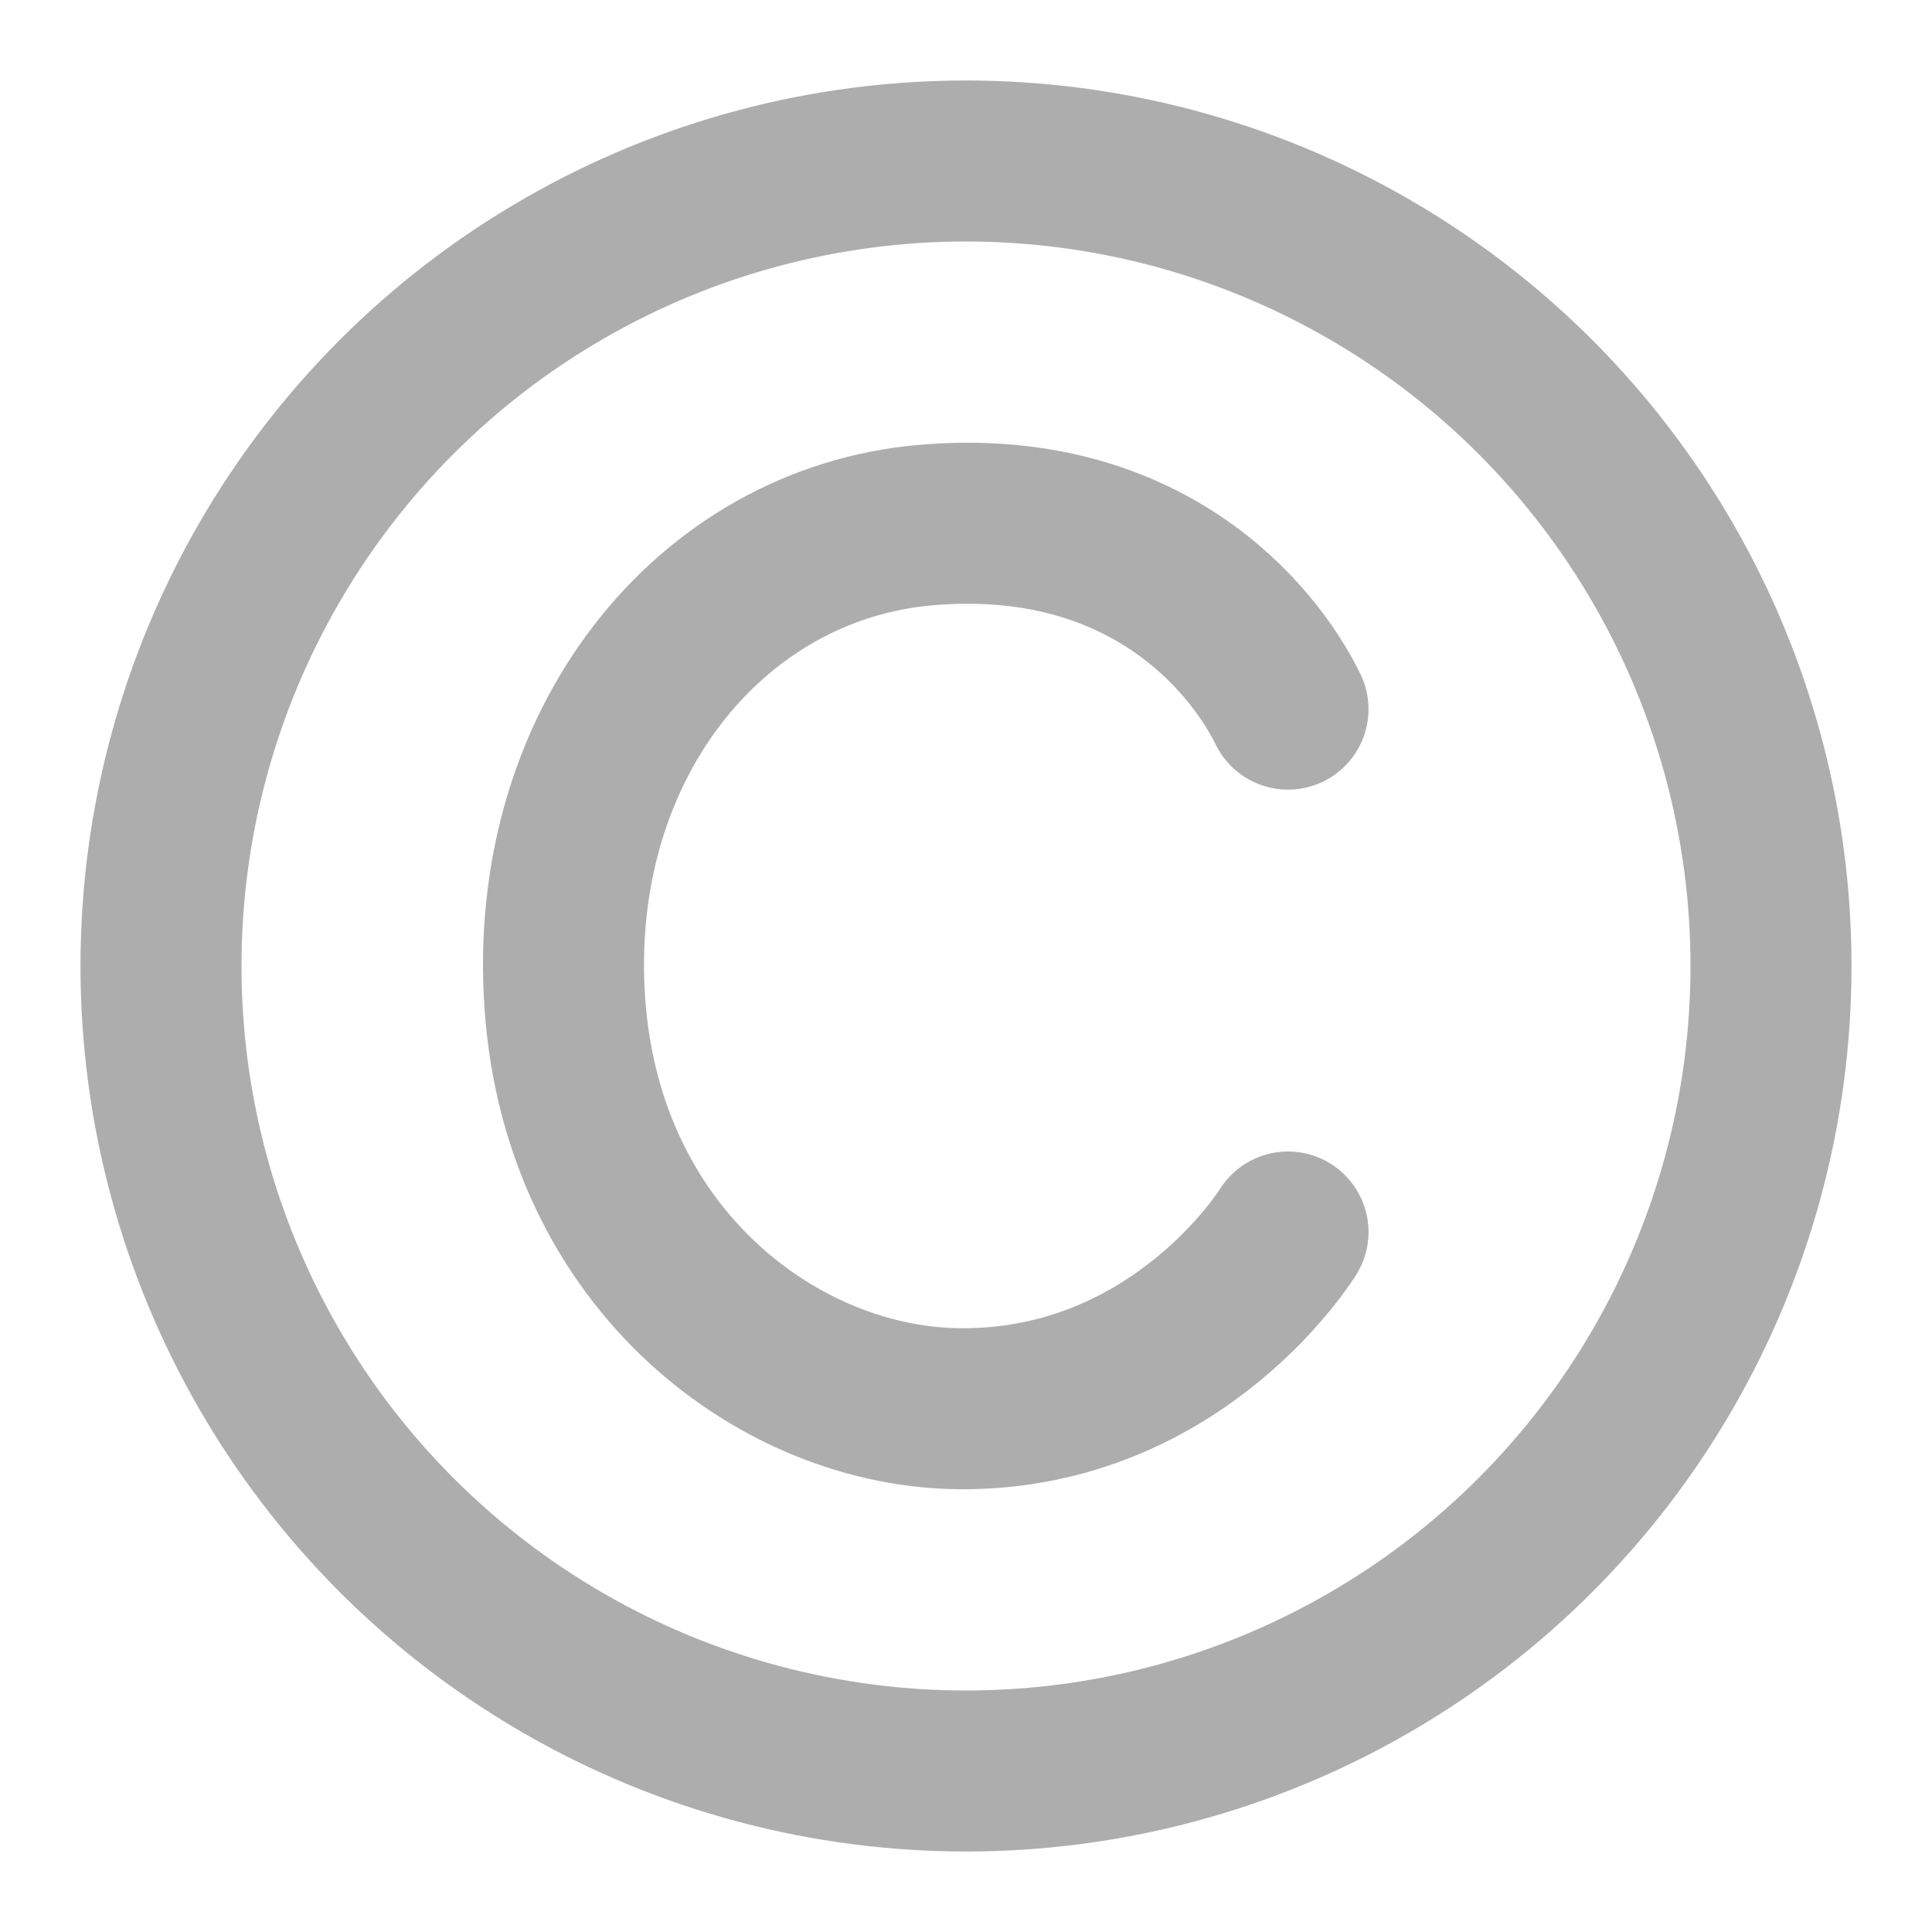 <?xml version="1.0" encoding="UTF-8"?>
<svg width="28" height="28" viewBox="0 0 48 48" fill="none" xmlns="http://www.w3.org/2000/svg">
    <circle cx="24" cy="24" r="20" fill="none" stroke="#adadad" stroke-width="4" stroke-linecap="round"
            stroke-linejoin="round"/>
    <path d="M32 17.618C31.102 15.789 28.407 12.587 23.017 13.044C17.627 13.502 13.584 18.533 14.034 24.937C14.484 31.341 19.424 35 23.915 35C29.305 35 32 30.609 32 30.609"
          stroke="#adadad" stroke-width="4" stroke-linecap="round" stroke-linejoin="round"/>
</svg>